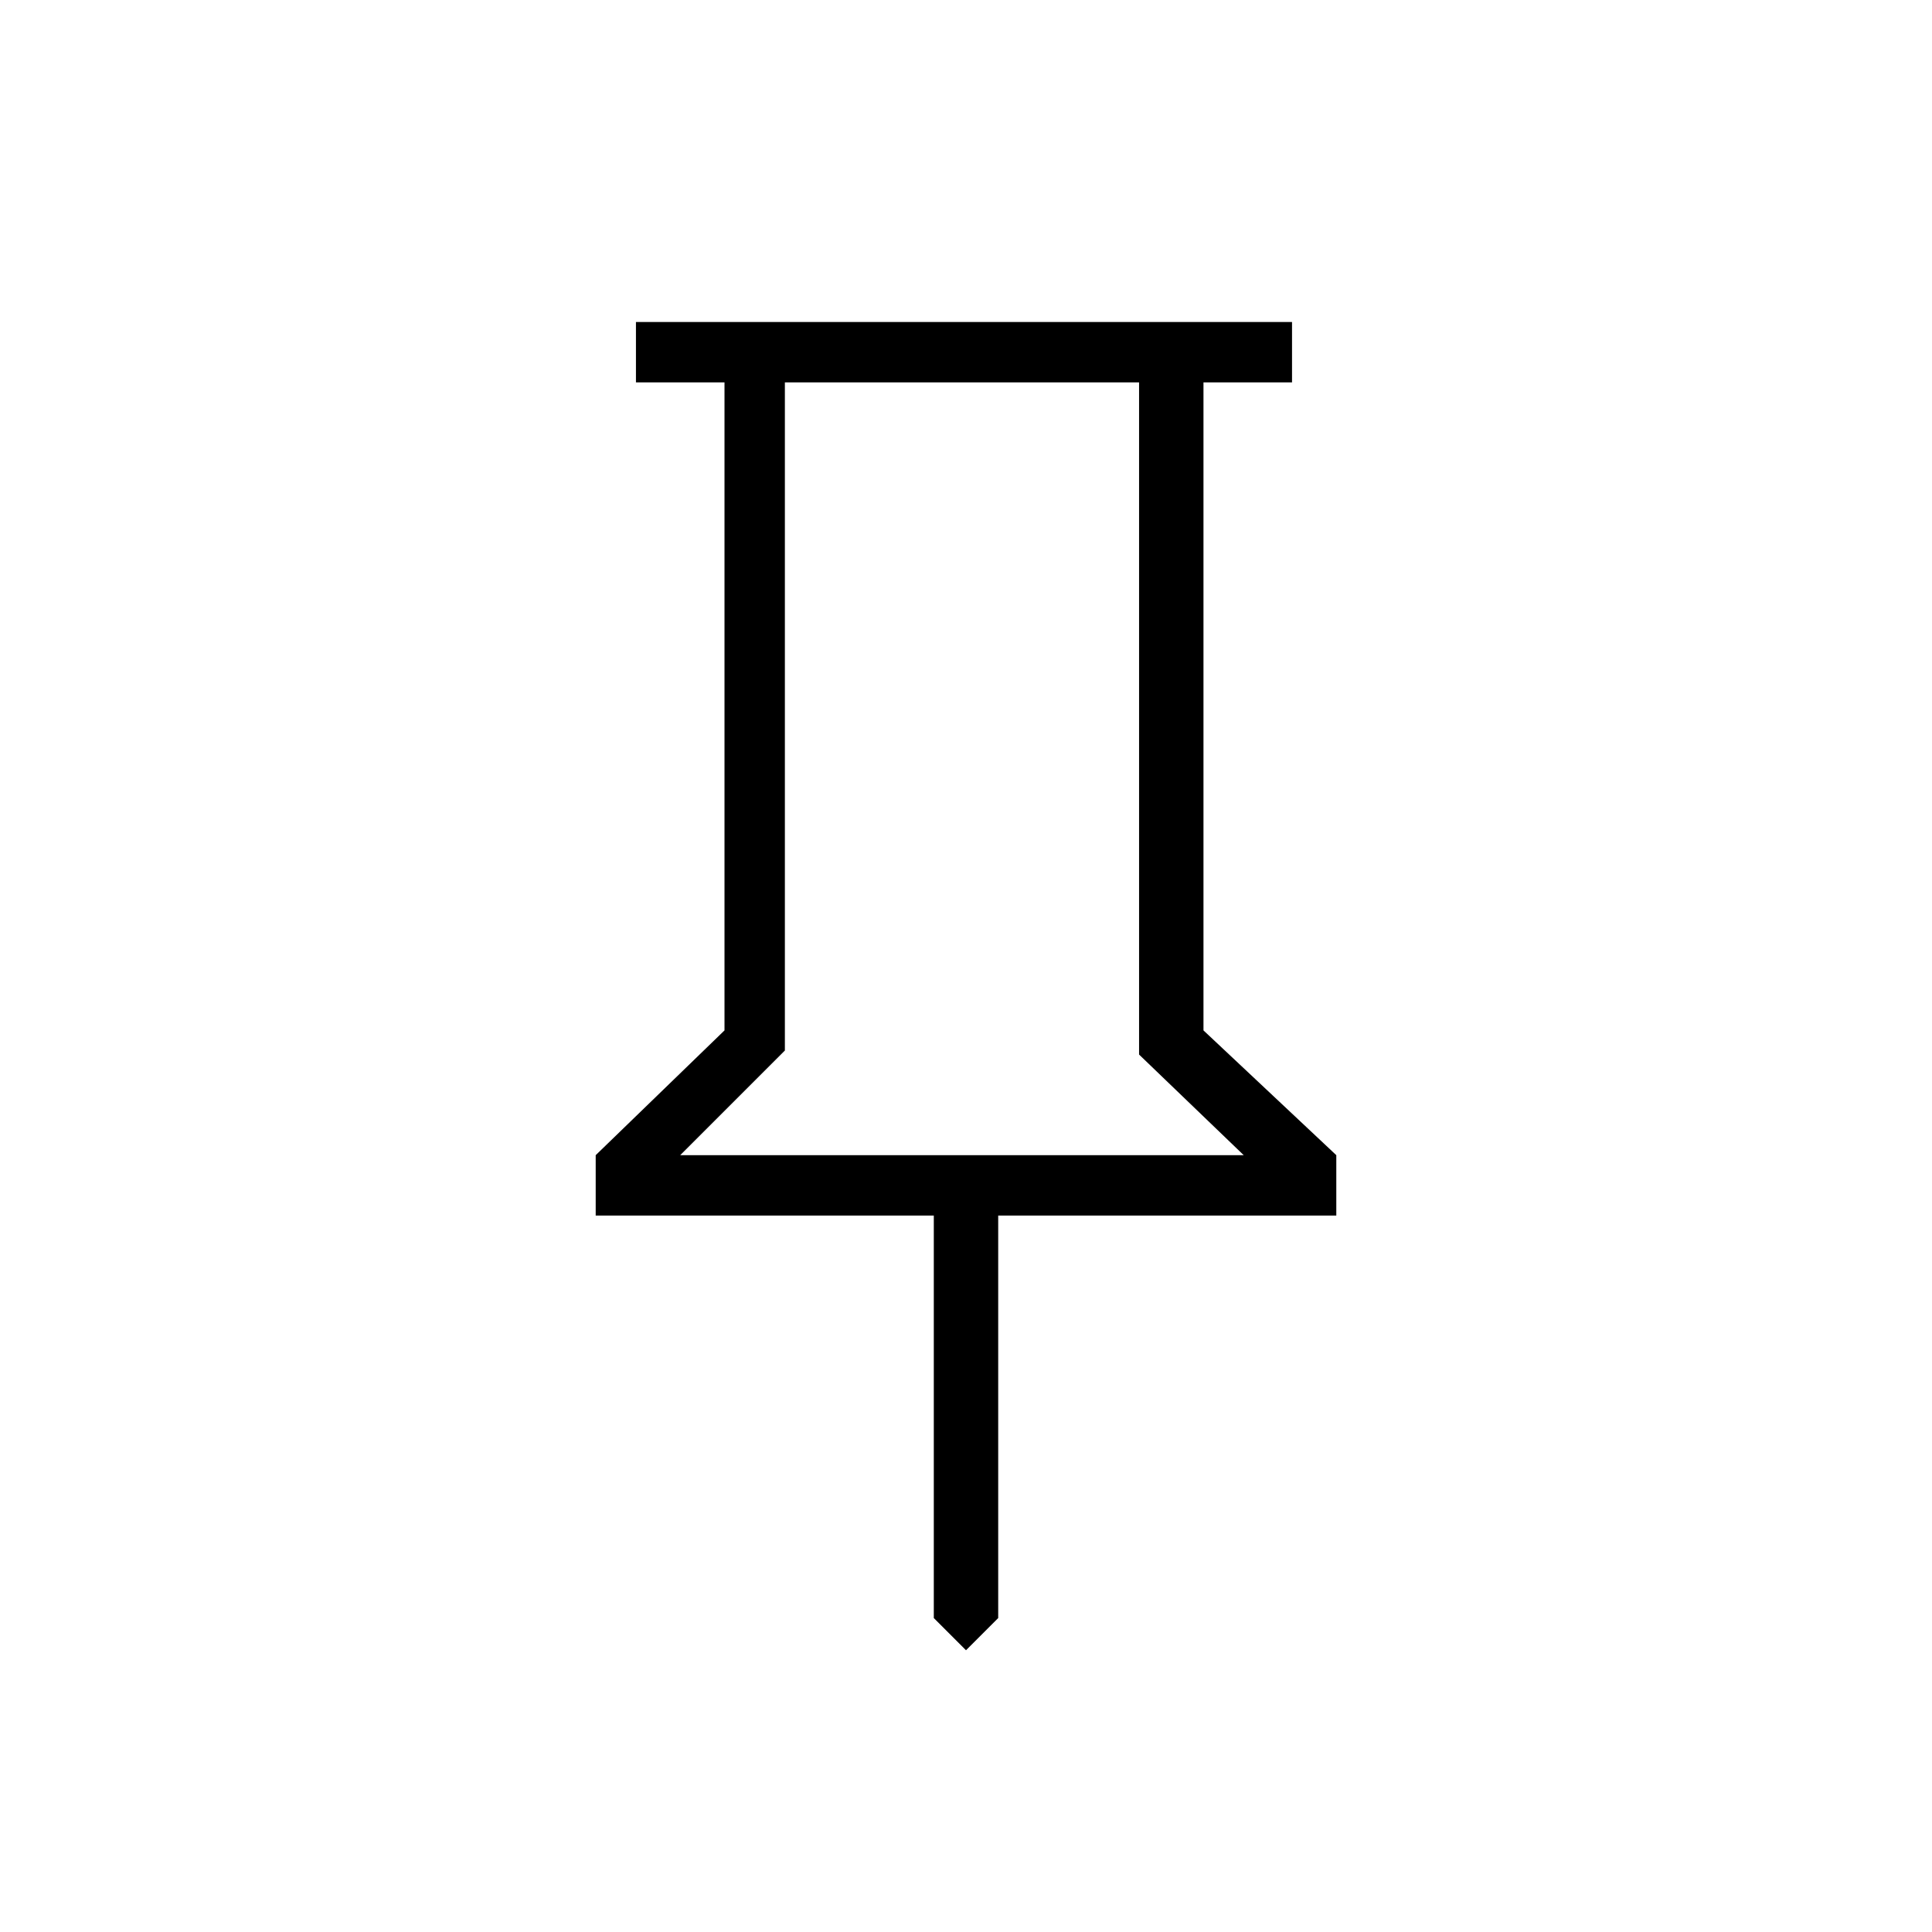 <?xml version="1.0" encoding="utf-8"?>
<!-- Generator: Adobe Illustrator 26.3.1, SVG Export Plug-In . SVG Version: 6.00 Build 0)  -->
<svg version="1.1" id="Слой_1" xmlns="http://www.w3.org/2000/svg" xmlns:xlink="http://www.w3.org/1999/xlink" x="0px" y="0px"
	 viewBox="0 0 48 48" style="enable-background:new 0 0 48 48;" xml:space="preserve">
<path d="M29.9,25.6l3.3,3.1v1.5h-8.4v10L24,41l-0.8-0.8v-10h-8.4v-1.5l3.2-3.1V9.5h-2.2V8h16.3v1.5h-2.2
	C29.9,9.5,29.9,25.6,29.9,25.6z M16.9,28.7h14l-2.6-2.5V9.5h-8.8v16.6L16.9,28.7z"/>
</svg>
